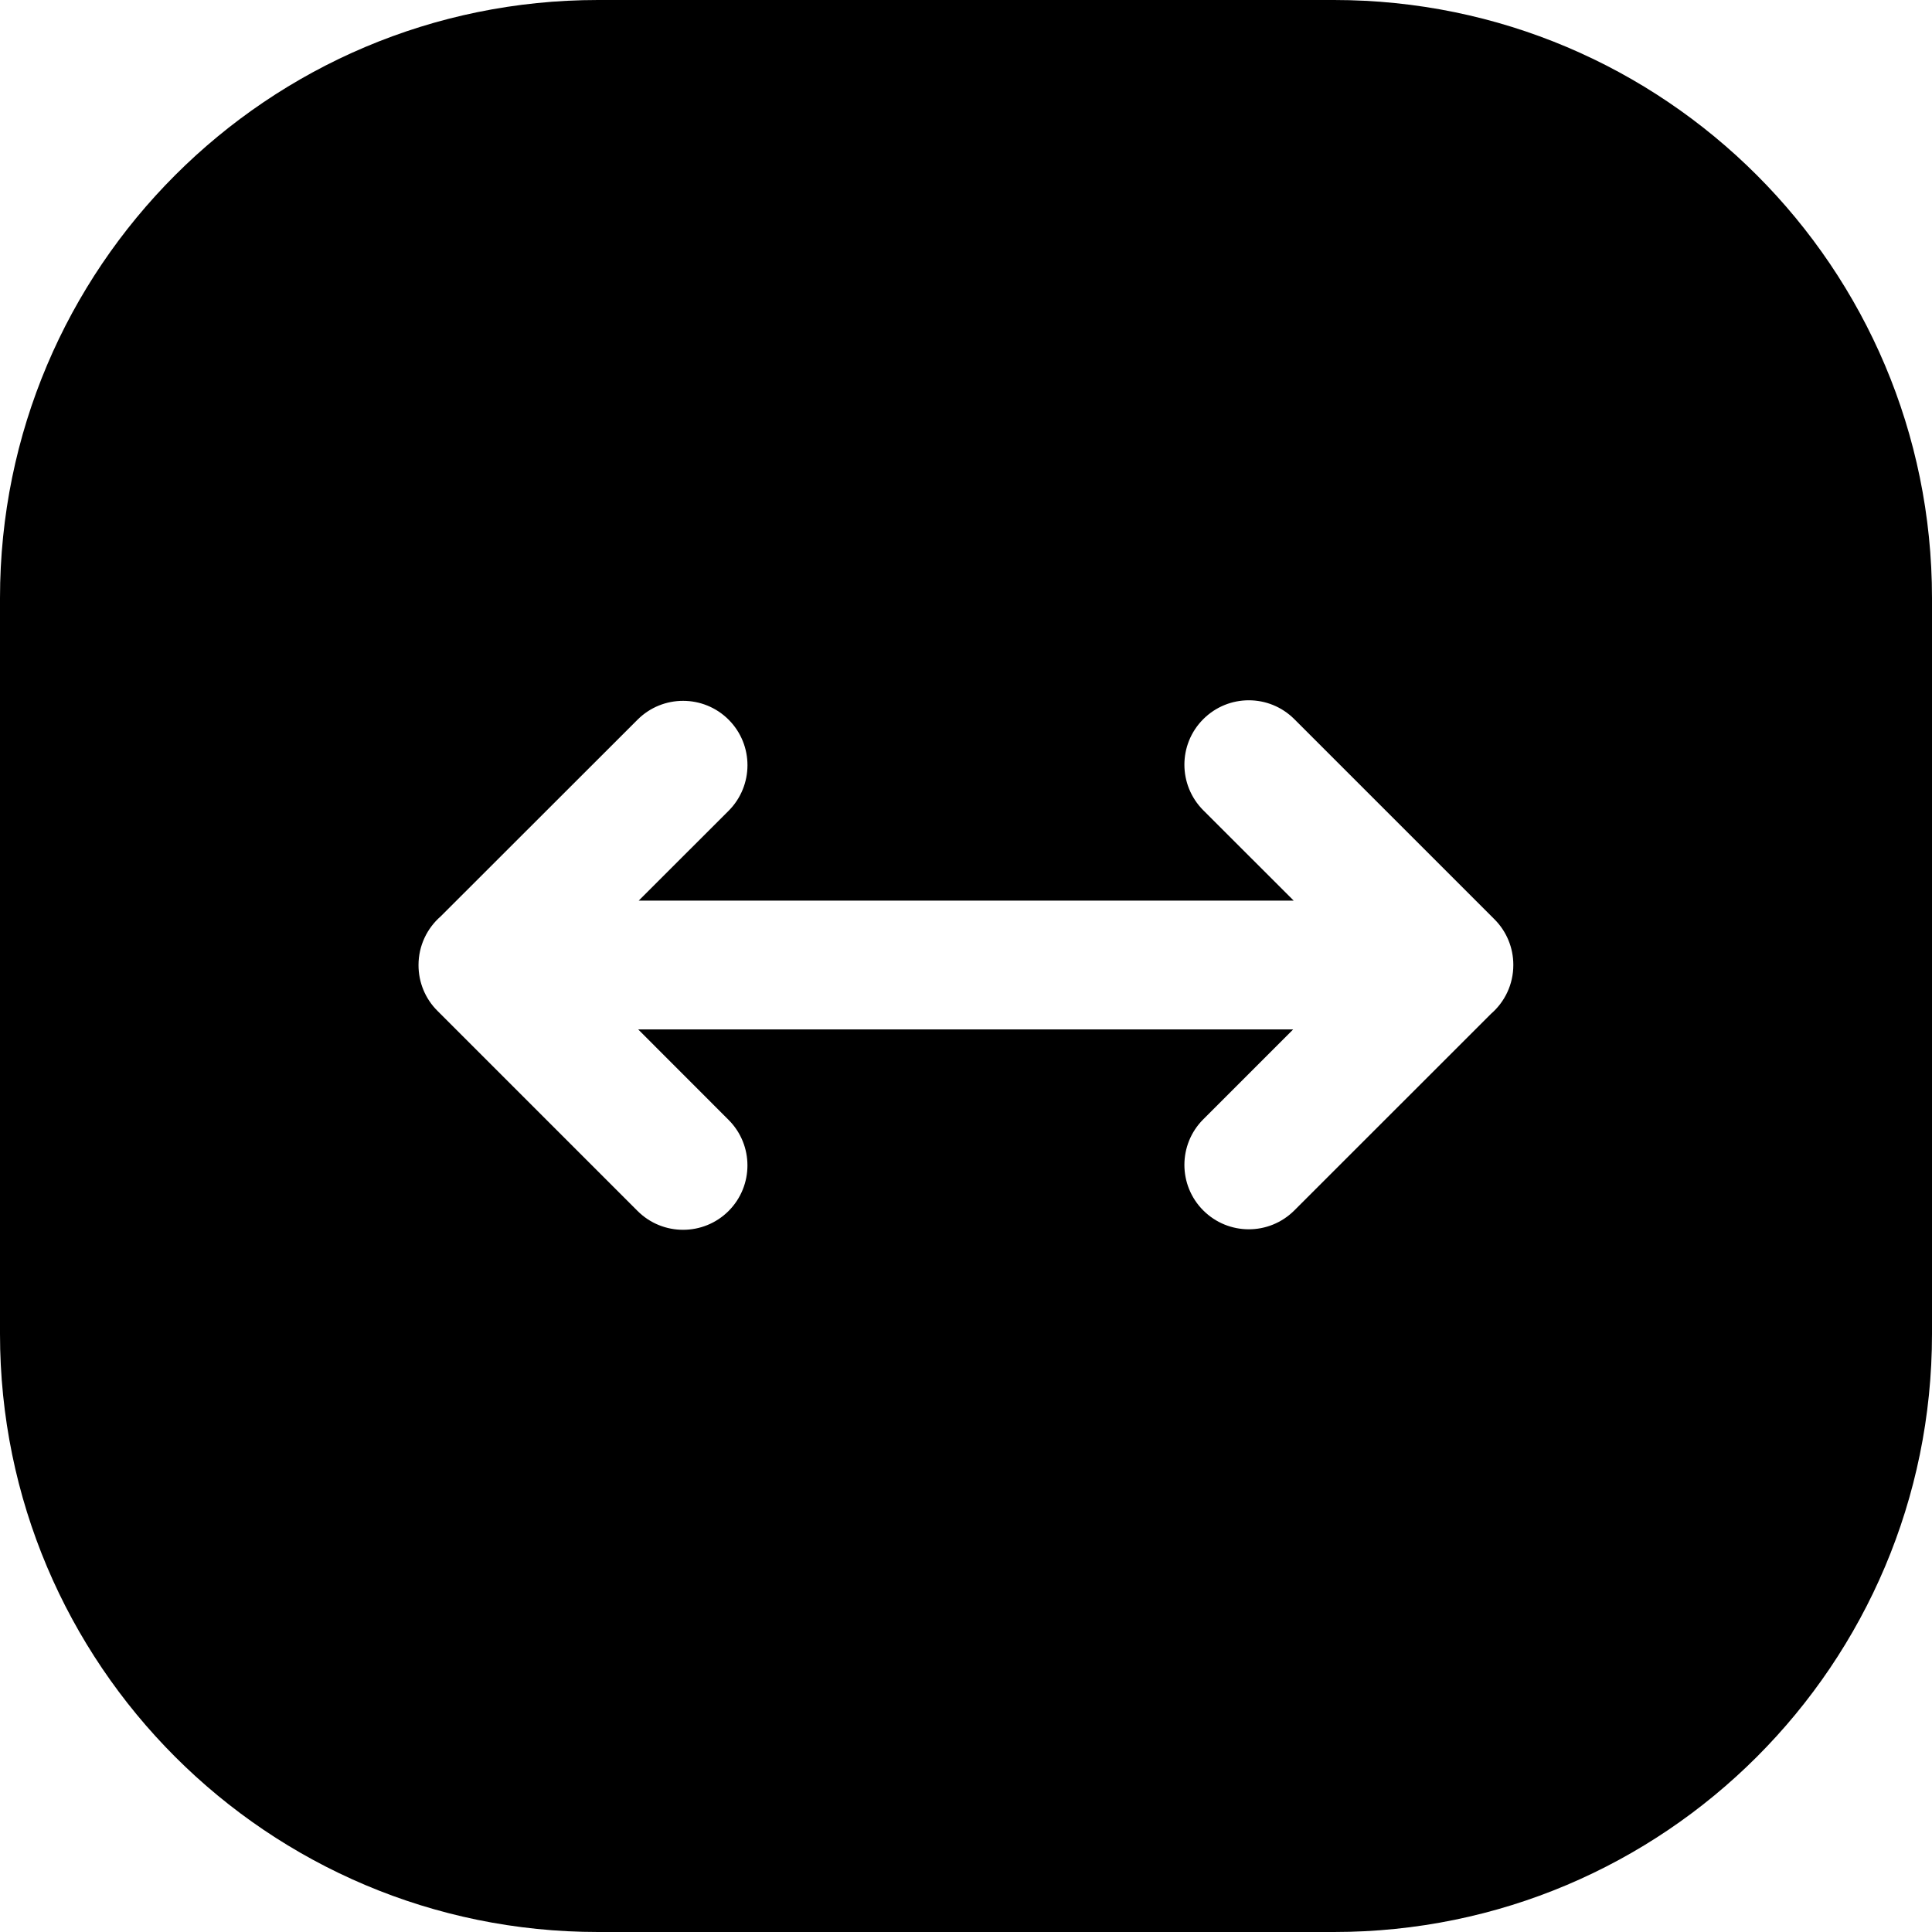 <svg width="24" height="24" viewBox="0 0 24 24" fill="none" xmlns="http://www.w3.org/2000/svg">
<path d="M0 16.571C0 20.674 3.326 24 7.429 24H16.571C20.674 24 24 20.674 24 16.571V7.429C24 3.326 20.674 0 16.571 0H7.429C3.326 0 0 3.326 0 7.429V16.571ZM14.947 15.036C14.635 14.724 14.635 14.217 14.947 13.905L16.064 12.788H7.928L9.051 13.912C9.363 14.224 9.363 14.73 9.051 15.043C8.739 15.355 8.232 15.355 7.92 15.043L5.434 12.557C5.283 12.407 5.199 12.203 5.199 11.991L5.199 11.99L5.199 11.988C5.199 11.747 5.306 11.53 5.475 11.383L7.92 8.94C8.232 8.628 8.739 8.628 9.051 8.94C9.364 9.253 9.363 9.759 9.051 10.072L7.934 11.188H16.071L14.947 10.065C14.635 9.752 14.635 9.246 14.947 8.934C15.26 8.621 15.766 8.621 16.079 8.934L18.565 11.42C18.715 11.57 18.799 11.773 18.799 11.985L18.799 11.987L18.799 11.988C18.799 12.23 18.692 12.446 18.523 12.593L16.079 15.036C15.766 15.349 15.26 15.349 14.947 15.036Z" fill="black"/>
</svg>
